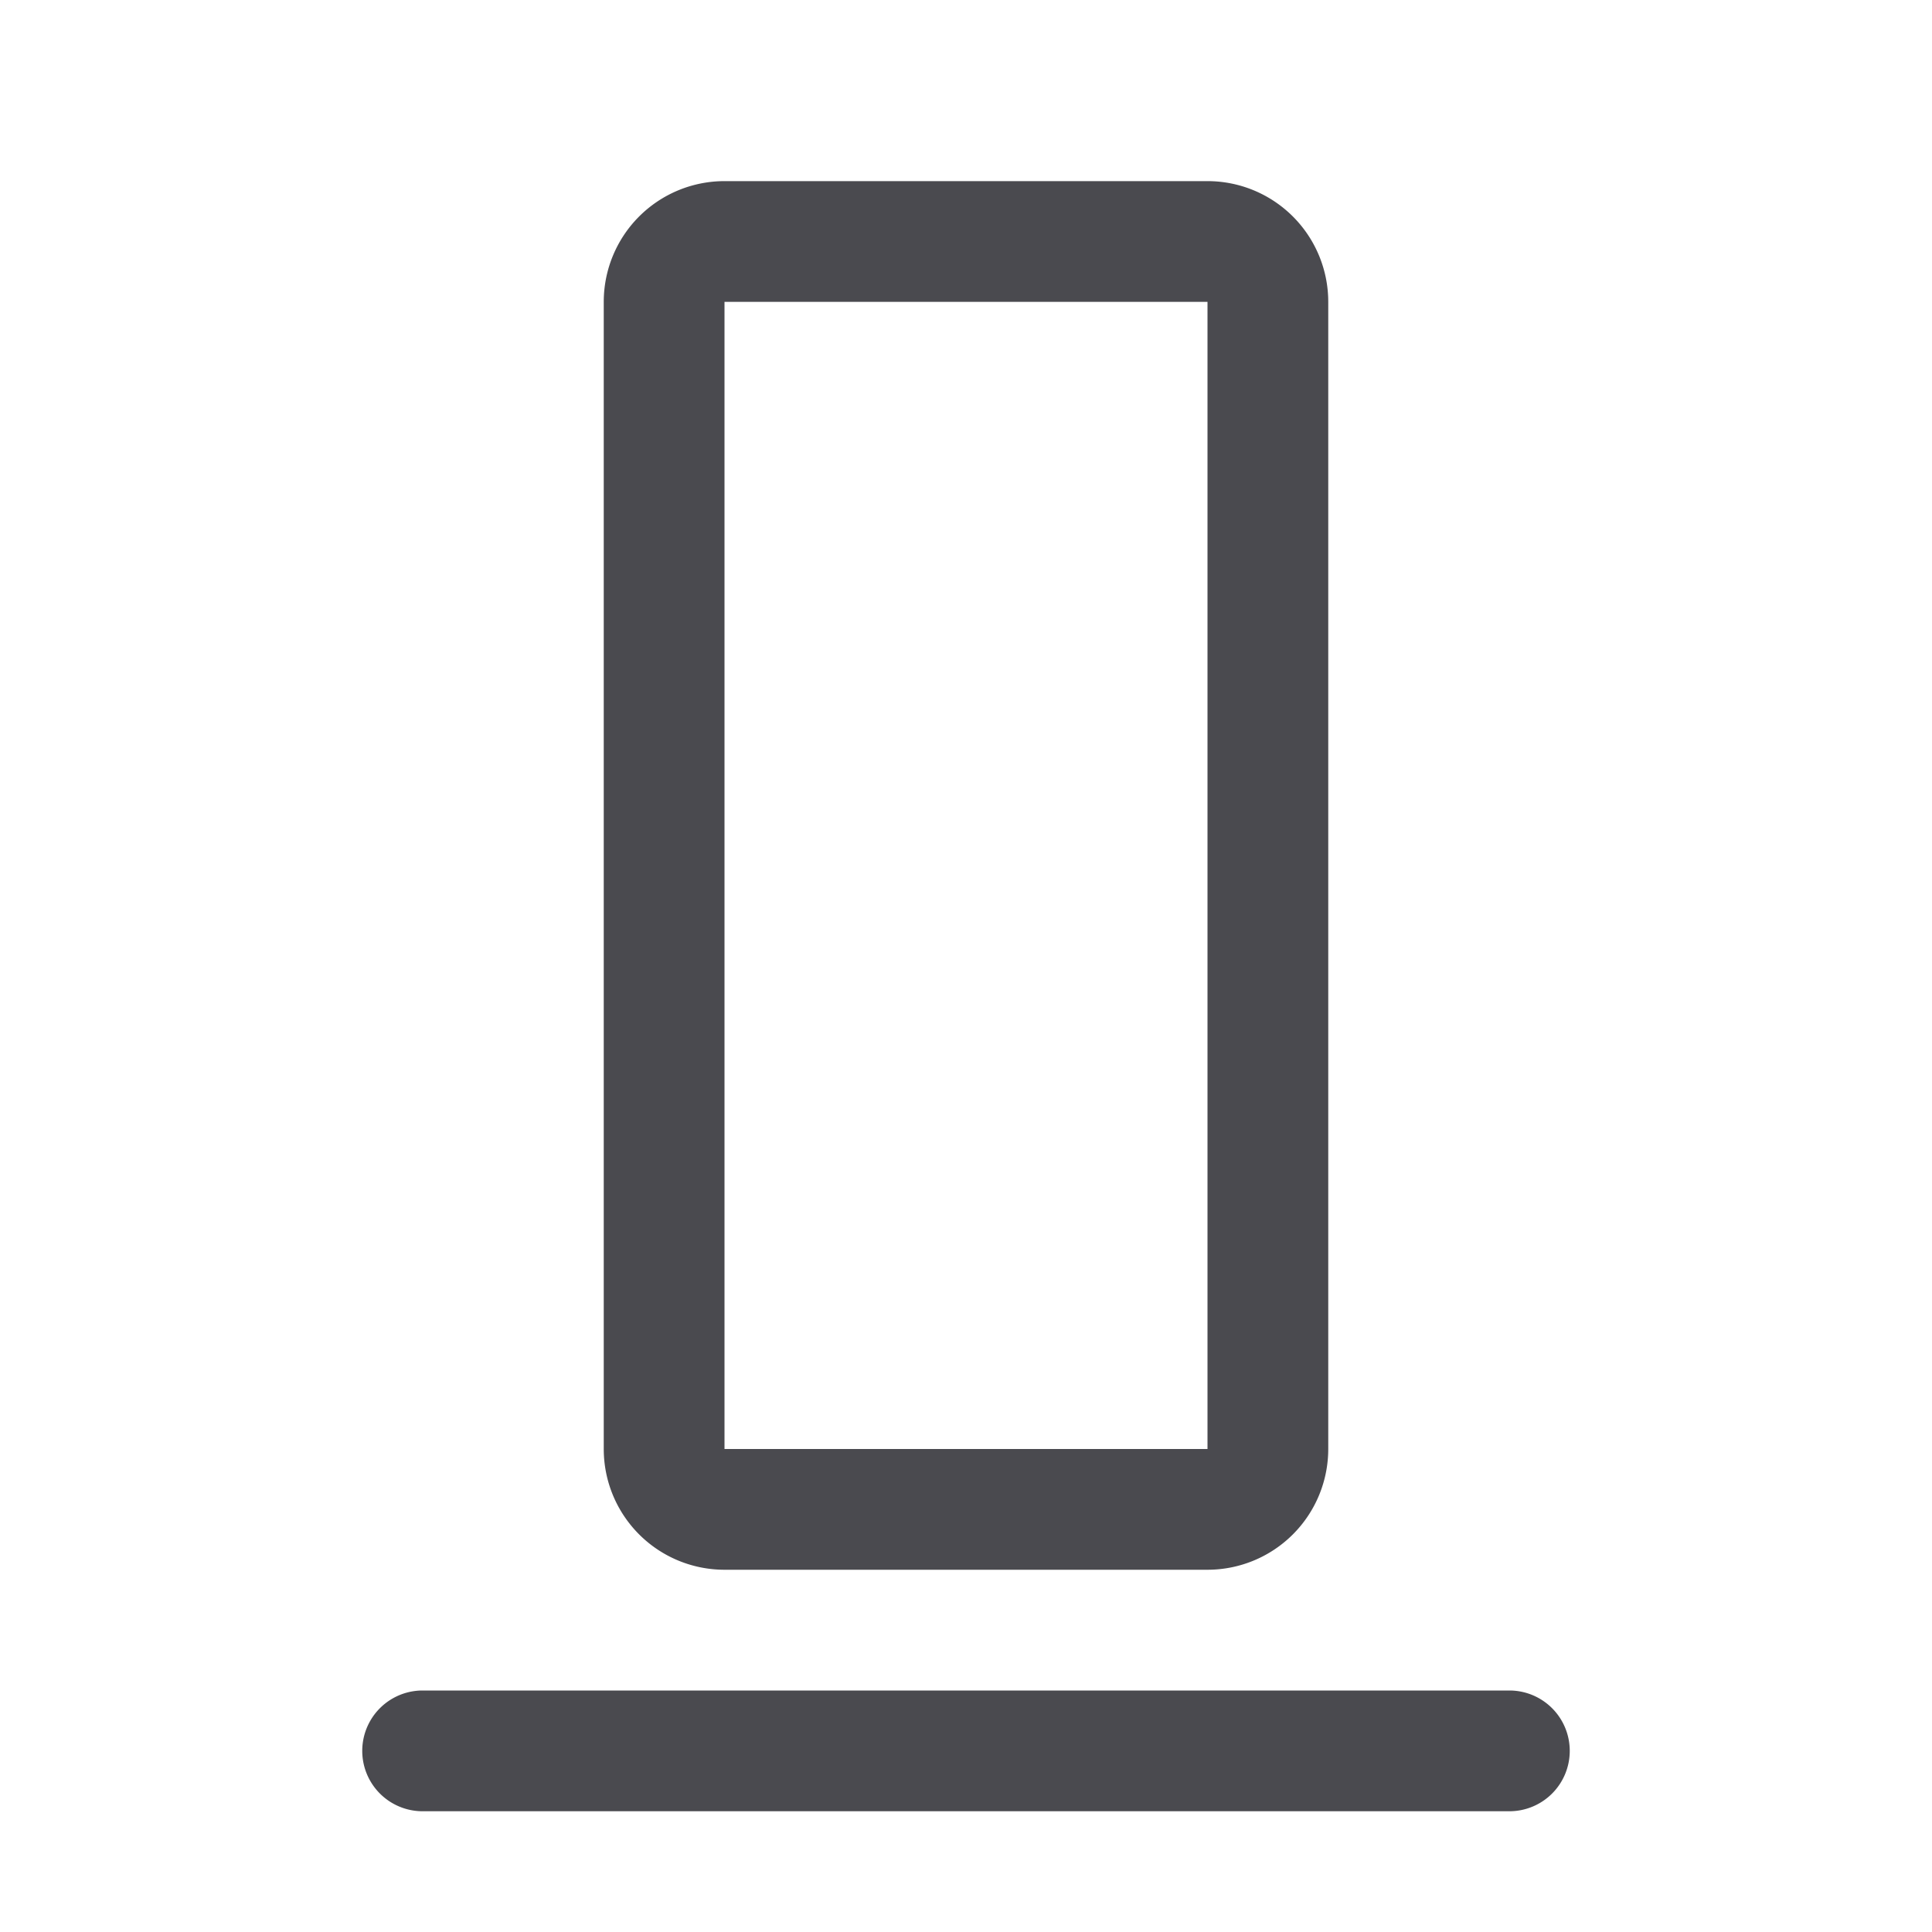 <svg xmlns="http://www.w3.org/2000/svg" width="32" height="32" fill="none" viewBox="0 0 32 32">
  <path fill="#4A4A4F" d="M26 29a1 1 0 0 1-1 1H7a1 1 0 0 1 0-2h18a1 1 0 0 1 1 1Zm-16-5V5a2 2 0 0 1 2-2h8a2 2 0 0 1 2 2v19a2 2 0 0 1-2 2h-8a2 2 0 0 1-2-2Zm2 0h8V5h-8v19Z"/>
</svg>
